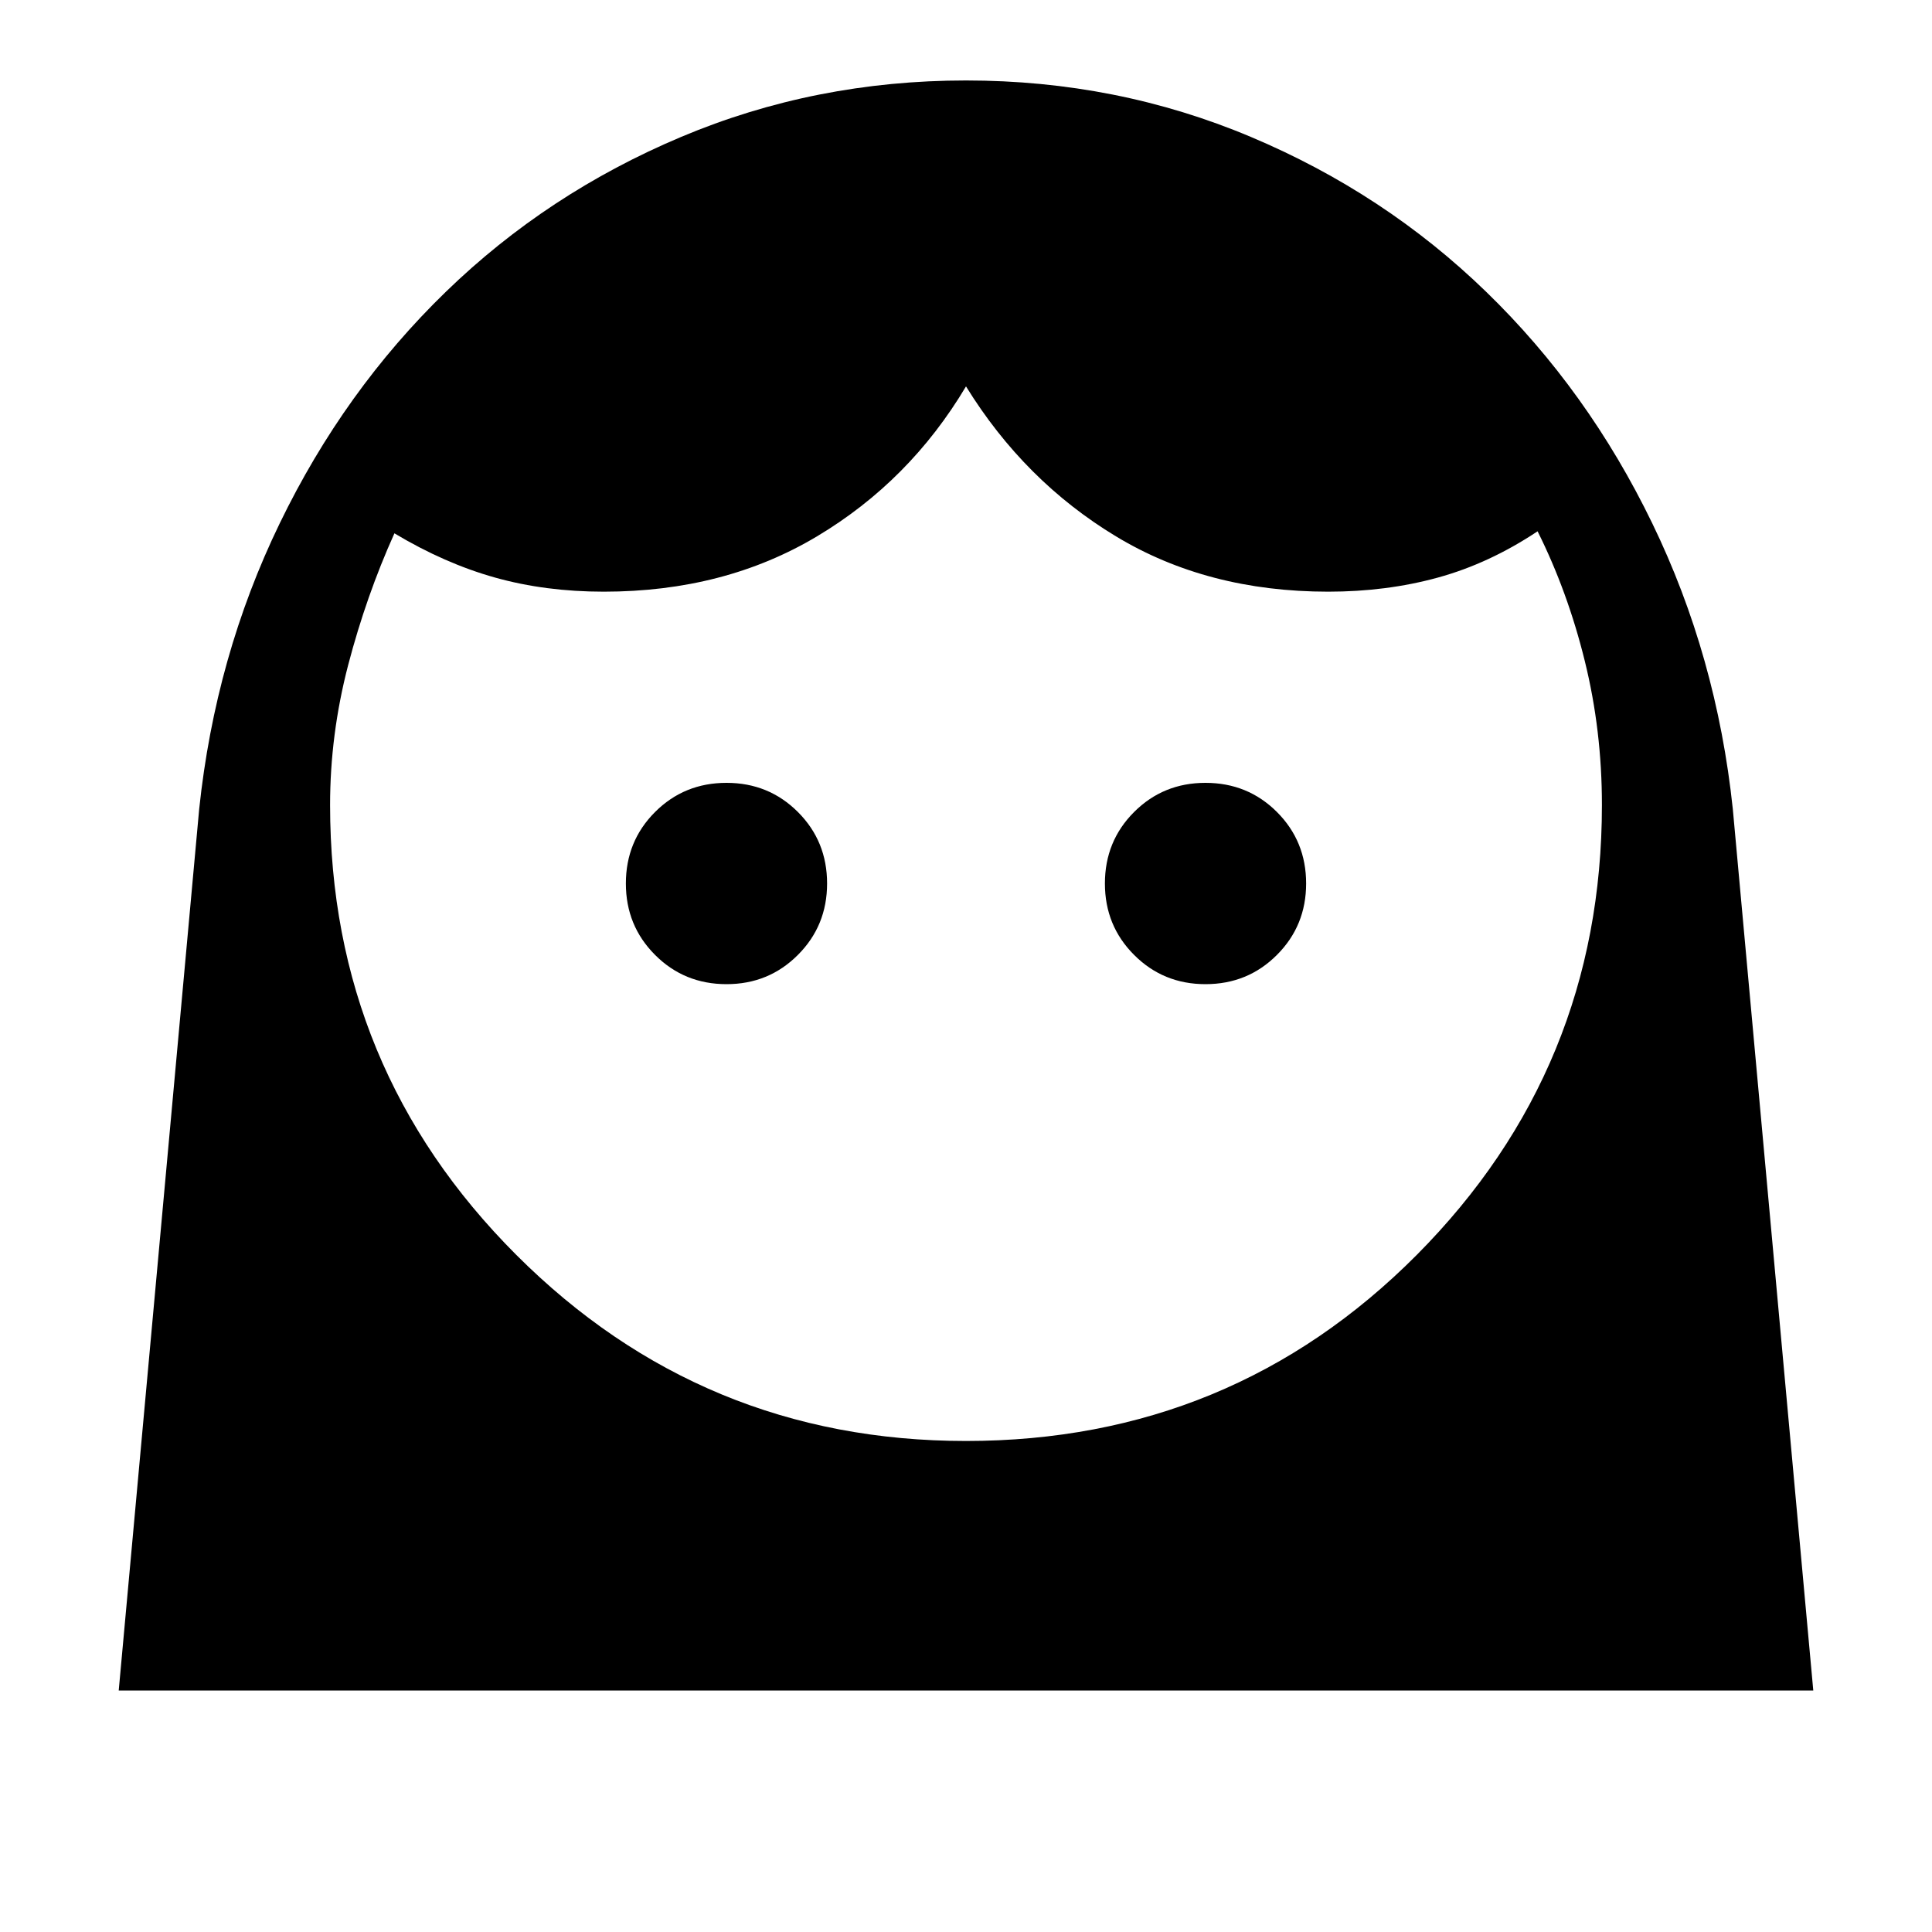 <svg xmlns="http://www.w3.org/2000/svg" height="20" width="20"><path d="M10 14.917q2.75 0 4.667-1.927 1.916-1.928 1.916-4.657 0-.771-.177-1.489-.177-.719-.489-1.344-.5.333-1.032.479-.531.146-1.135.146-1.25 0-2.198-.573T10 4q-.583.979-1.542 1.552-.958.573-2.208.573-.604 0-1.125-.146t-1.042-.458q-.291.646-.479 1.364-.187.719-.187 1.448 0 2.729 1.927 4.657Q7.271 14.917 10 14.917Zm-2.479-4.729q.437 0 .739-.303.302-.302.302-.739 0-.438-.302-.74t-.739-.302q-.438 0-.74.302t-.302.74q0 .437.302.739.302.303.74.303Zm4.958 0q.438 0 .74-.303.302-.302.302-.739 0-.438-.302-.74t-.74-.302q-.437 0-.739.302t-.302.74q0 .437.302.739.302.303.739.303ZM10 .833q1.562 0 2.948.584 1.385.583 2.437 1.604 1.053 1.021 1.719 2.396.667 1.375.834 2.958l.833 9.125H1.229l.833-9.125q.167-1.583.834-2.958.666-1.375 1.719-2.396Q5.667 2 7.052 1.417 8.438.833 10 .833Z"/></svg>